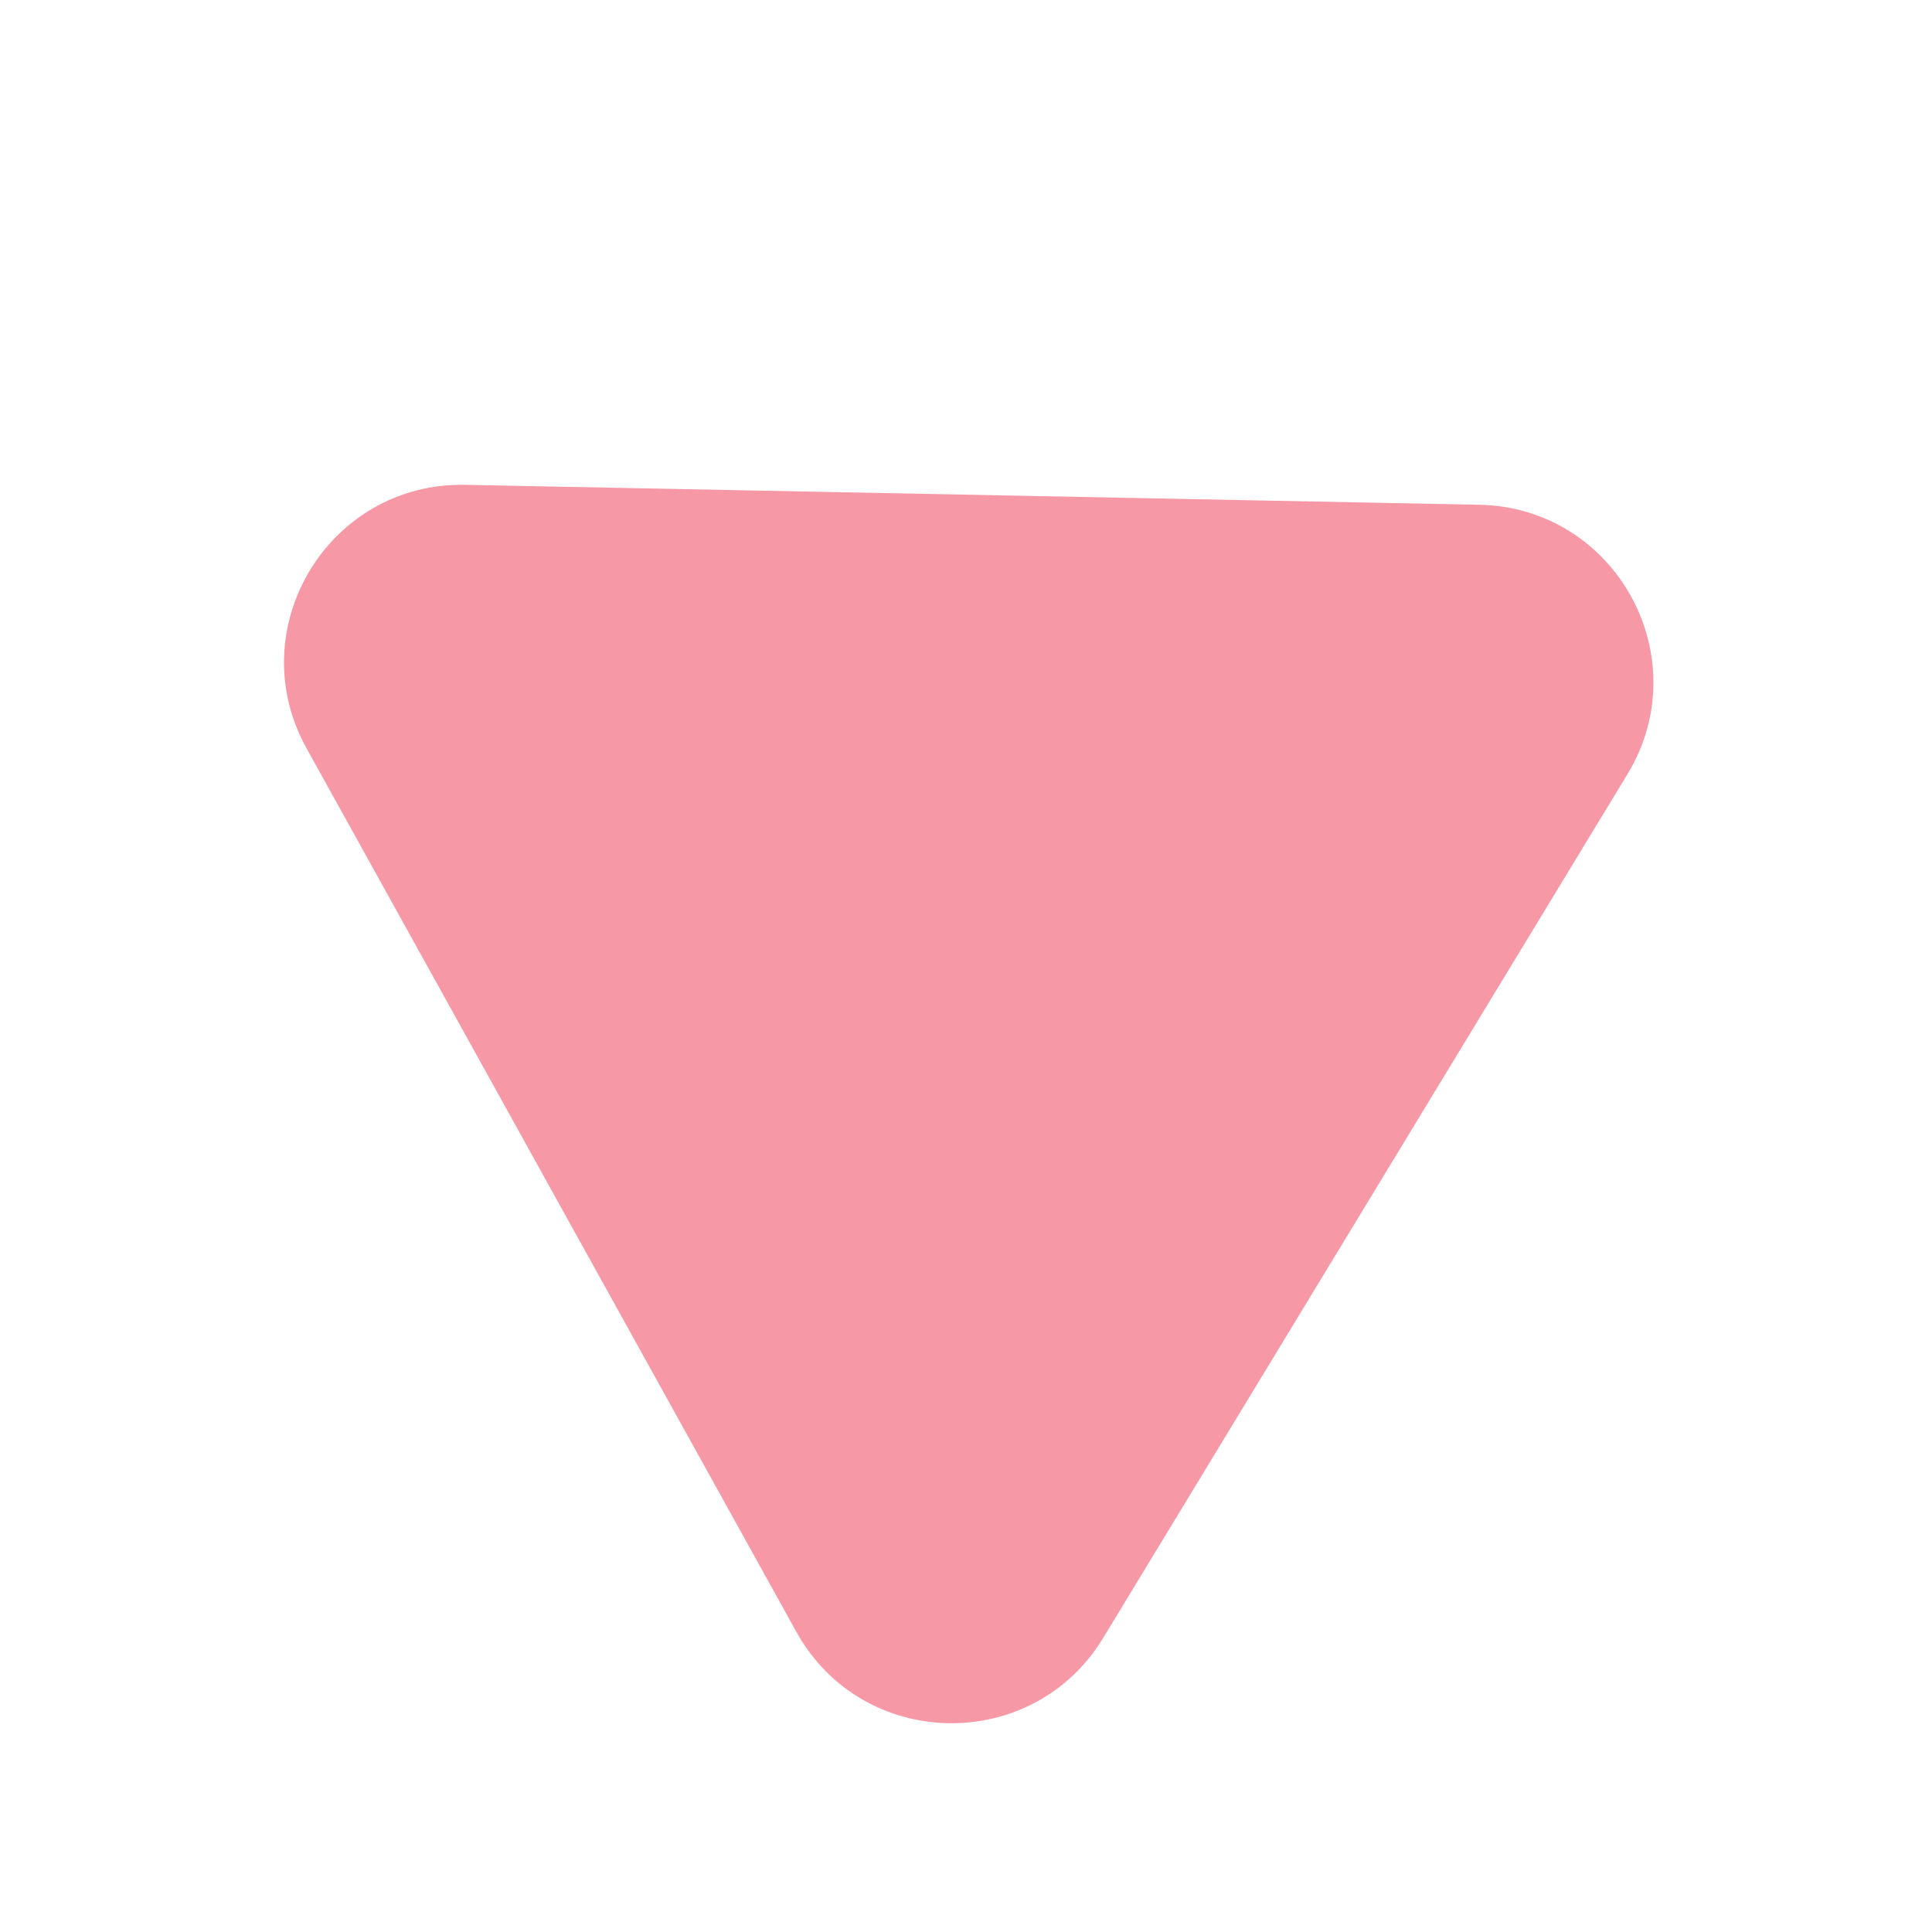 <svg width="196" height="195" viewBox="0 0 196 195" fill="none" xmlns="http://www.w3.org/2000/svg">
<path d="M111.921 166.156C104.75 177.97 87.492 177.631 80.791 165.544L31.097 75.909C24.37 63.774 33.322 48.912 47.193 49.185L150.066 51.207C163.938 51.48 172.299 66.683 165.1 78.543L111.921 166.156Z" fill="#F698A6"/>
</svg>
